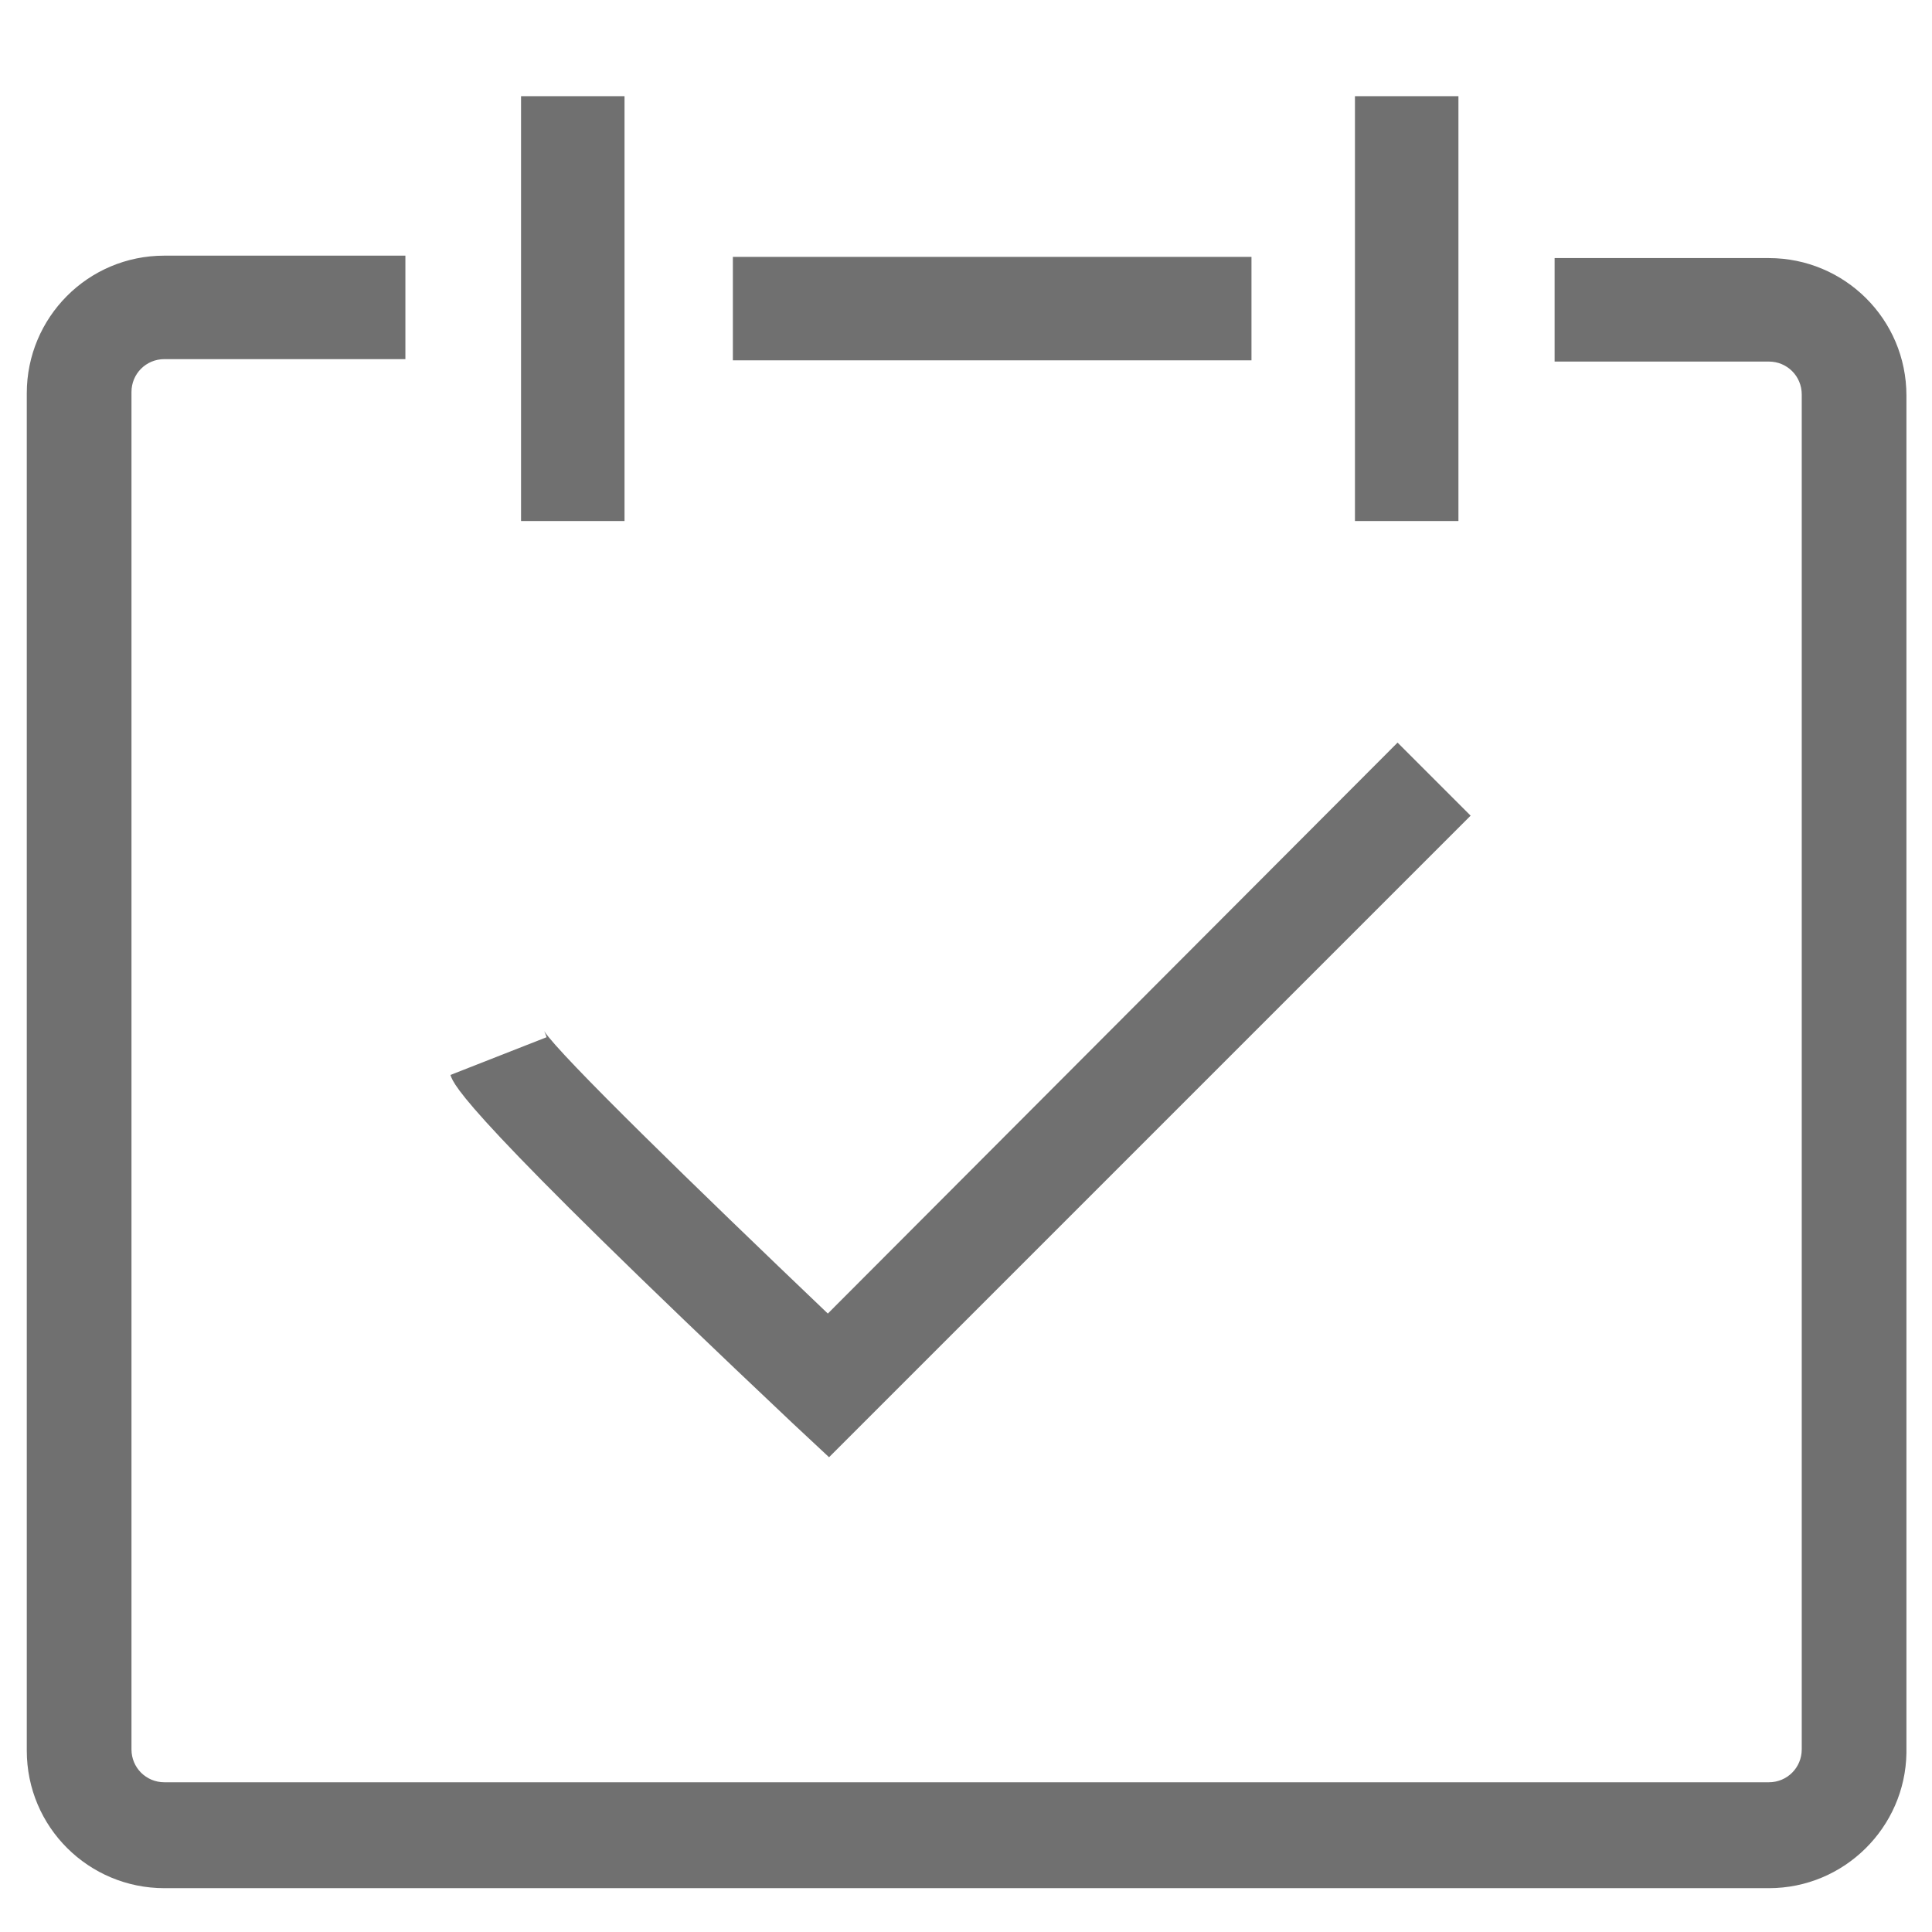 <?xml version="1.0" standalone="no"?><!DOCTYPE svg PUBLIC "-//W3C//DTD SVG 1.1//EN" "http://www.w3.org/Graphics/SVG/1.1/DTD/svg11.dtd"><svg t="1711524231197" class="icon" viewBox="0 0 1024 1024" version="1.1" xmlns="http://www.w3.org/2000/svg" p-id="4785" xmlns:xlink="http://www.w3.org/1999/xlink" width="200" height="200"><path d="M937.537 1000.771H87.108c-40.005 0-72.912-32.262-72.912-72.912V208.413c0-40.005 32.262-72.912 72.912-72.912h127.758v54.846H87.108c-9.679 0-17.422 7.743-17.422 17.422v719.445c0 9.679 7.743 17.422 17.422 17.422h850.43c9.679 0 17.422-7.743 17.422-17.422V209.059c0-9.679-7.743-17.422-17.422-17.422h-113.563v-54.846h113.563c40.005 0 72.912 32.262 72.912 72.912V929.149c-0.645 39.36-32.907 71.622-72.912 71.622z" fill="#707070" p-id="4786"></path><path d="M388.436 136.146h274.873v54.846H388.436zM276.164 50.974h54.846v225.19h-54.846zM718.155 50.974h54.846v225.19h-54.846zM439.41 772.355l-19.357-18.067C247.128 591.042 240.675 575.556 238.74 569.749l50.974-20.003c-0.645-1.936-1.29-3.226-1.29-3.226 8.388 12.905 80.01 82.591 150.342 149.696L740.739 393.598l38.715 38.715-340.043 340.043z" fill="#707070" p-id="4787"></path></svg>